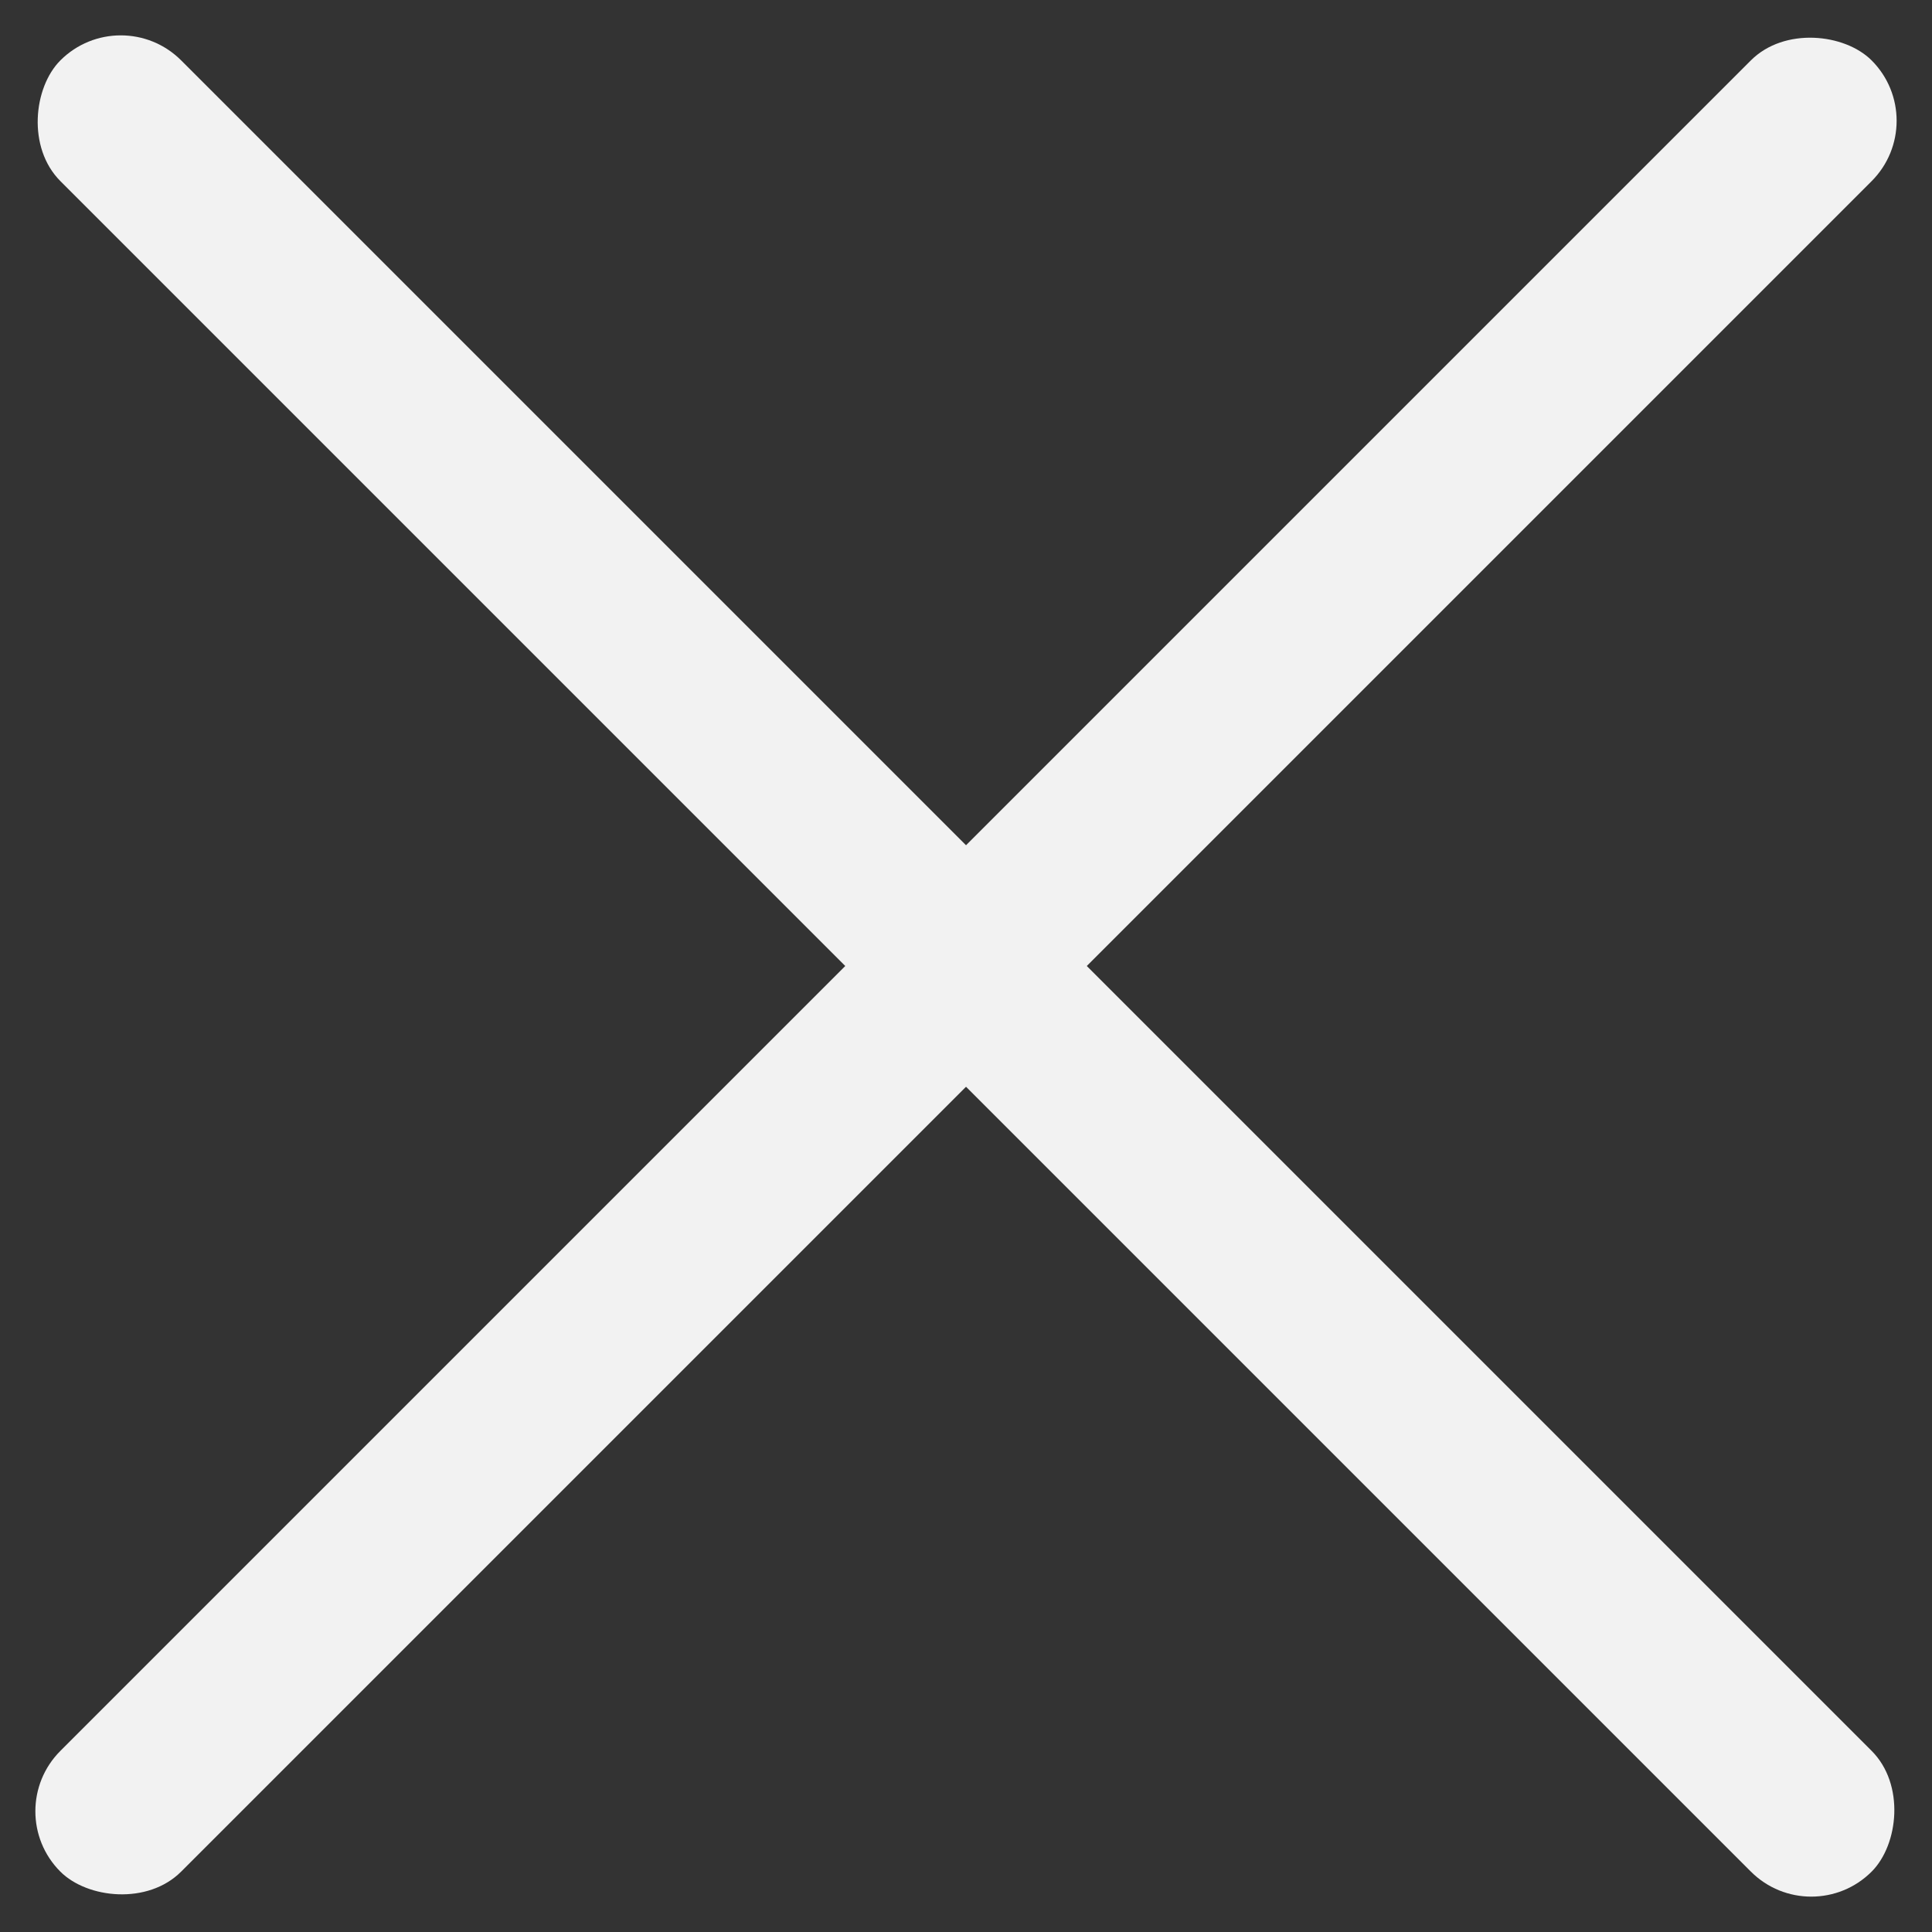 <svg xmlns="http://www.w3.org/2000/svg" width="45.255" height="45.255" viewBox="0 0 45.255 45.255">
  <rect x="0" y="0" width="45.255" height="45.255" fill="#333333" stroke="none"/>
  <g id="icn-navigation" transform="translate(-1127.084 -716)">
    <rect id="bar" width="60" height="4" rx="2" transform="translate(1127.084 758.427) rotate(-45)" fill="#f2f2f2"/>
    <rect id="bar-2" data-name="bar" width="60" height="4" rx="2" transform="translate(1129.913 716) rotate(45)" fill="#f2f2f2"/>
  </g>
</svg>
